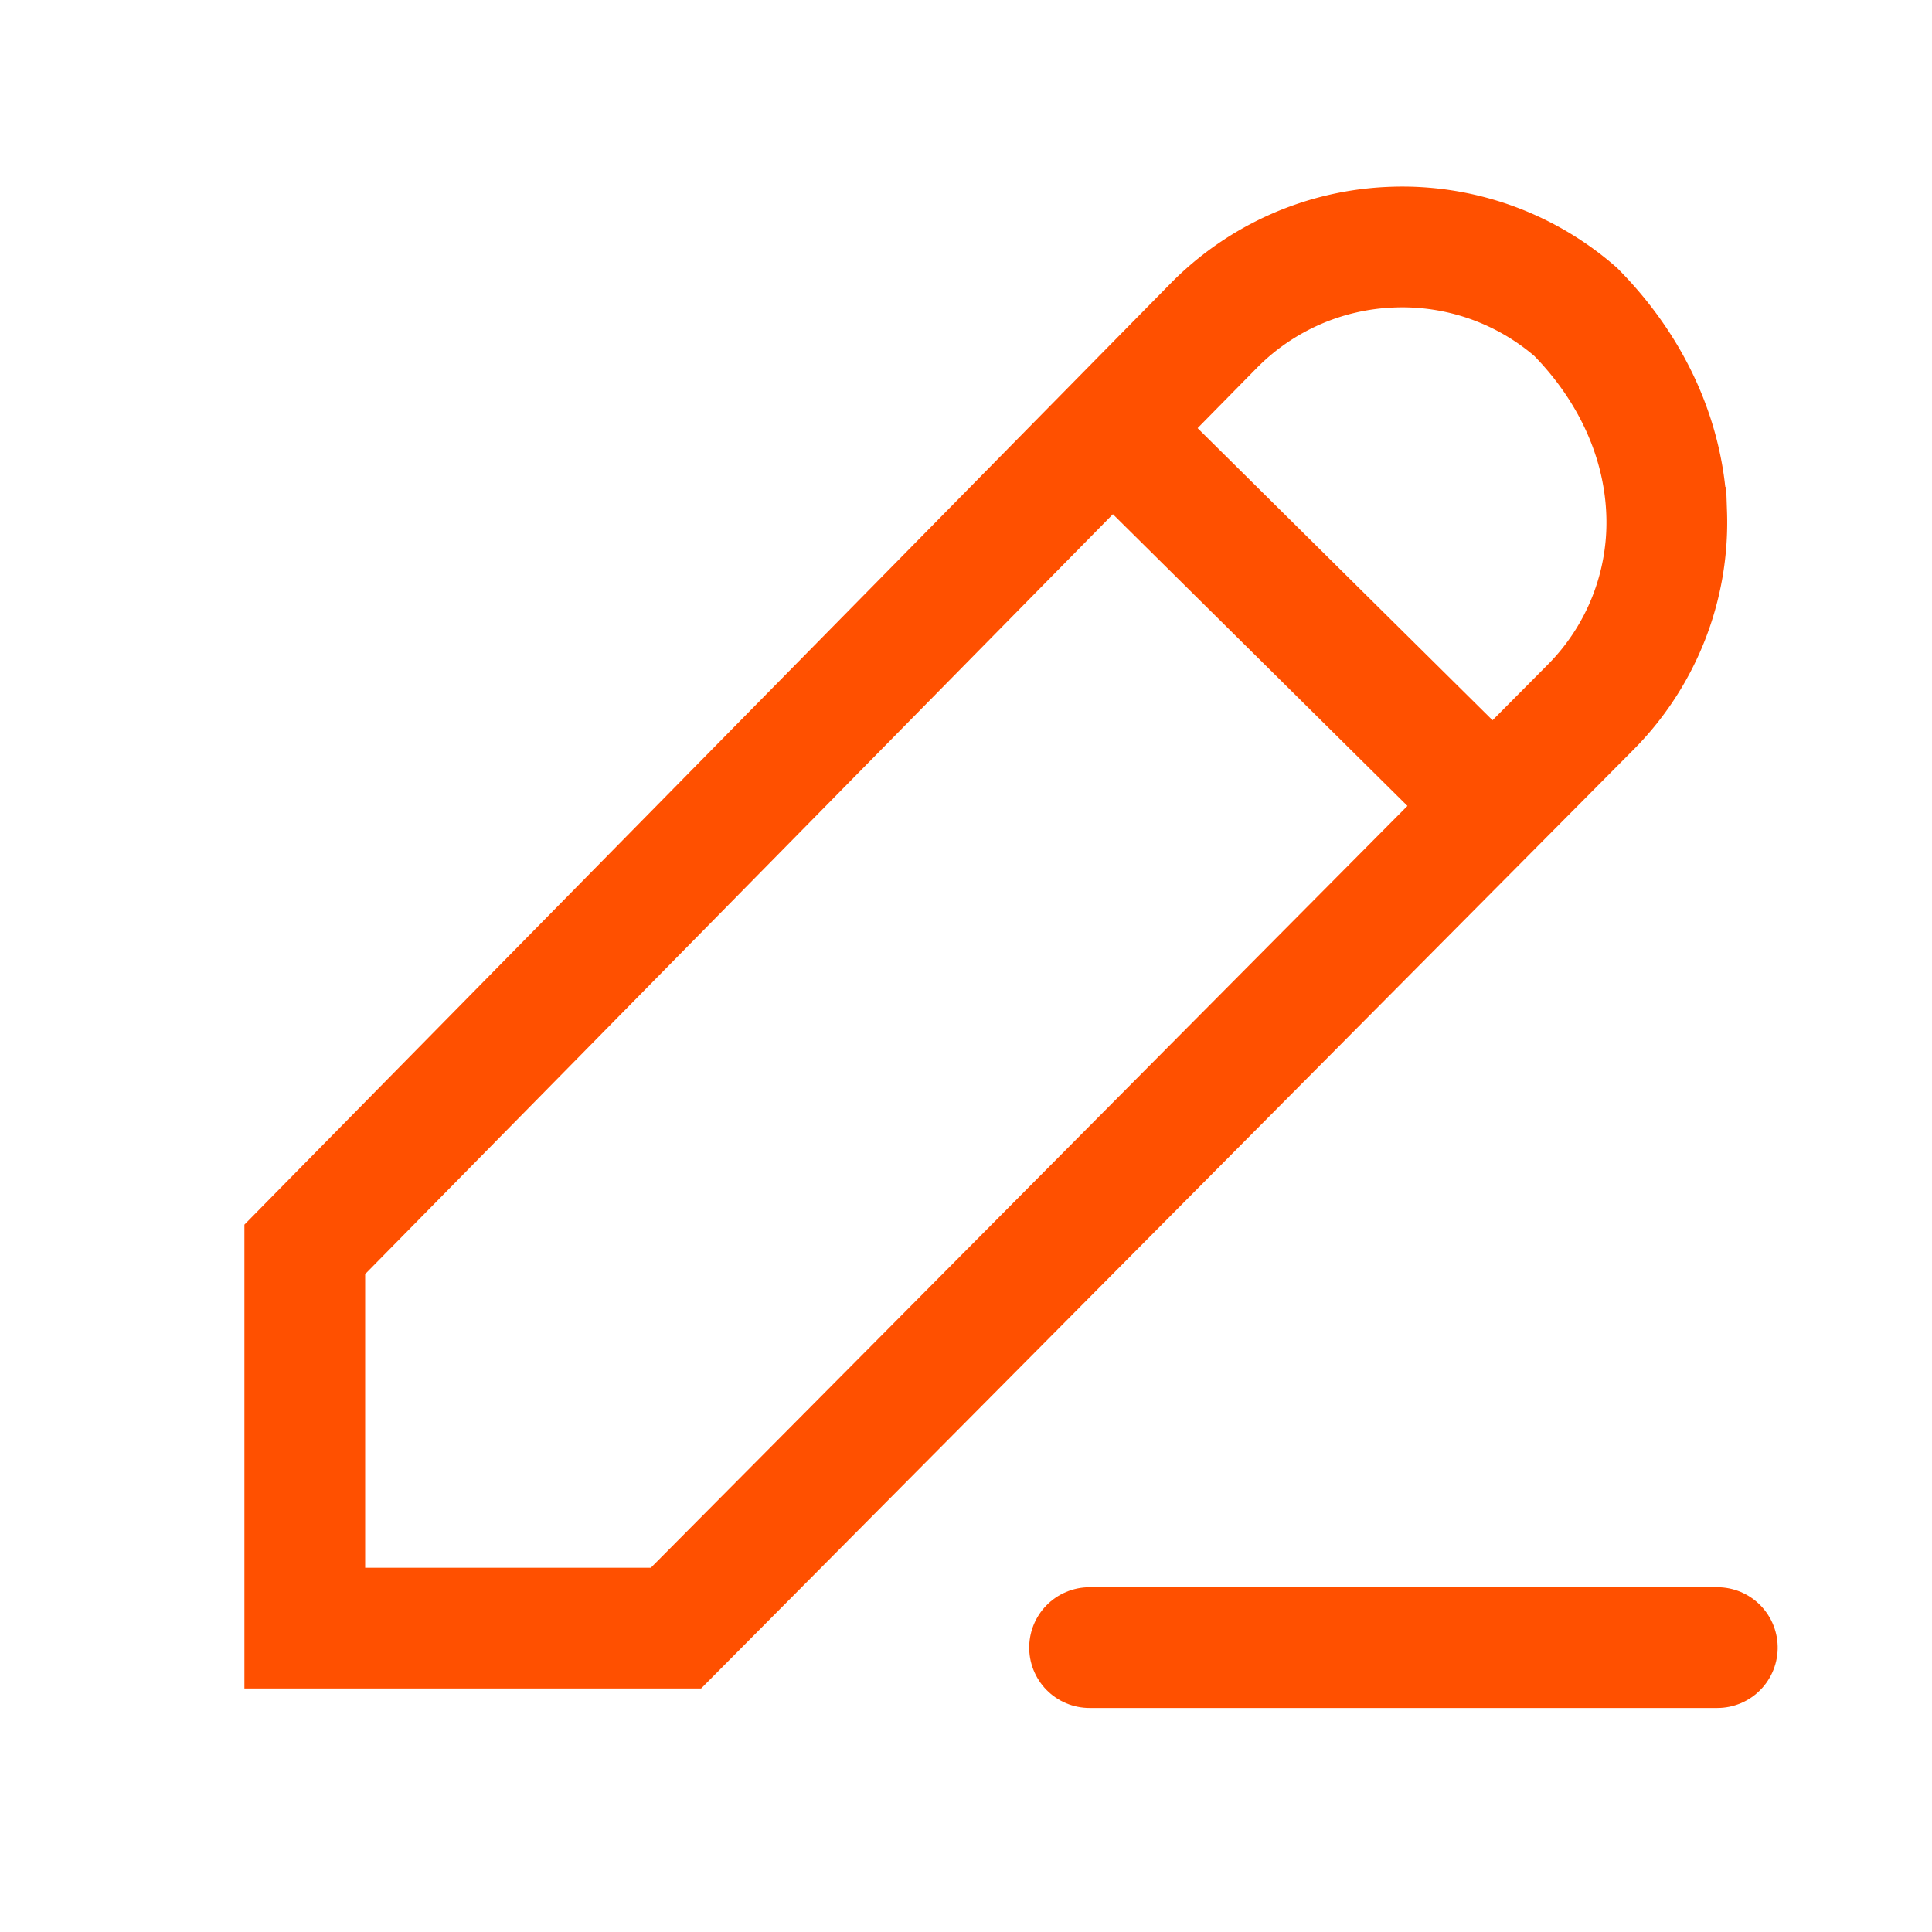<svg xmlns="http://www.w3.org/2000/svg" width="24" height="24" viewBox="0 0 24 24">
    <g fill="none" fill-rule="evenodd" stroke="#FF5000" stroke-width="1.5">
        <path d="M18.225 18.506H13.52L2.05 7.219a3.277 3.277 0 01-.98-2.226 3.277 3.277 0 01.805-2.275c.735-.725 1.626-1.101 2.504-1.13a3.255 3.255 0 012.416.955l11.43 11.352v4.61z" transform="rotate(90 10.146 12.146)"/>
        <path stroke-linecap="round" d="M18.467 8.757L18.467 0.959" transform="rotate(90 10.146 12.146)"/>
        <path d="M3.364 8.435L8.499 3.25" transform="rotate(90 10.146 12.146)"/>
    </g>
</svg>
